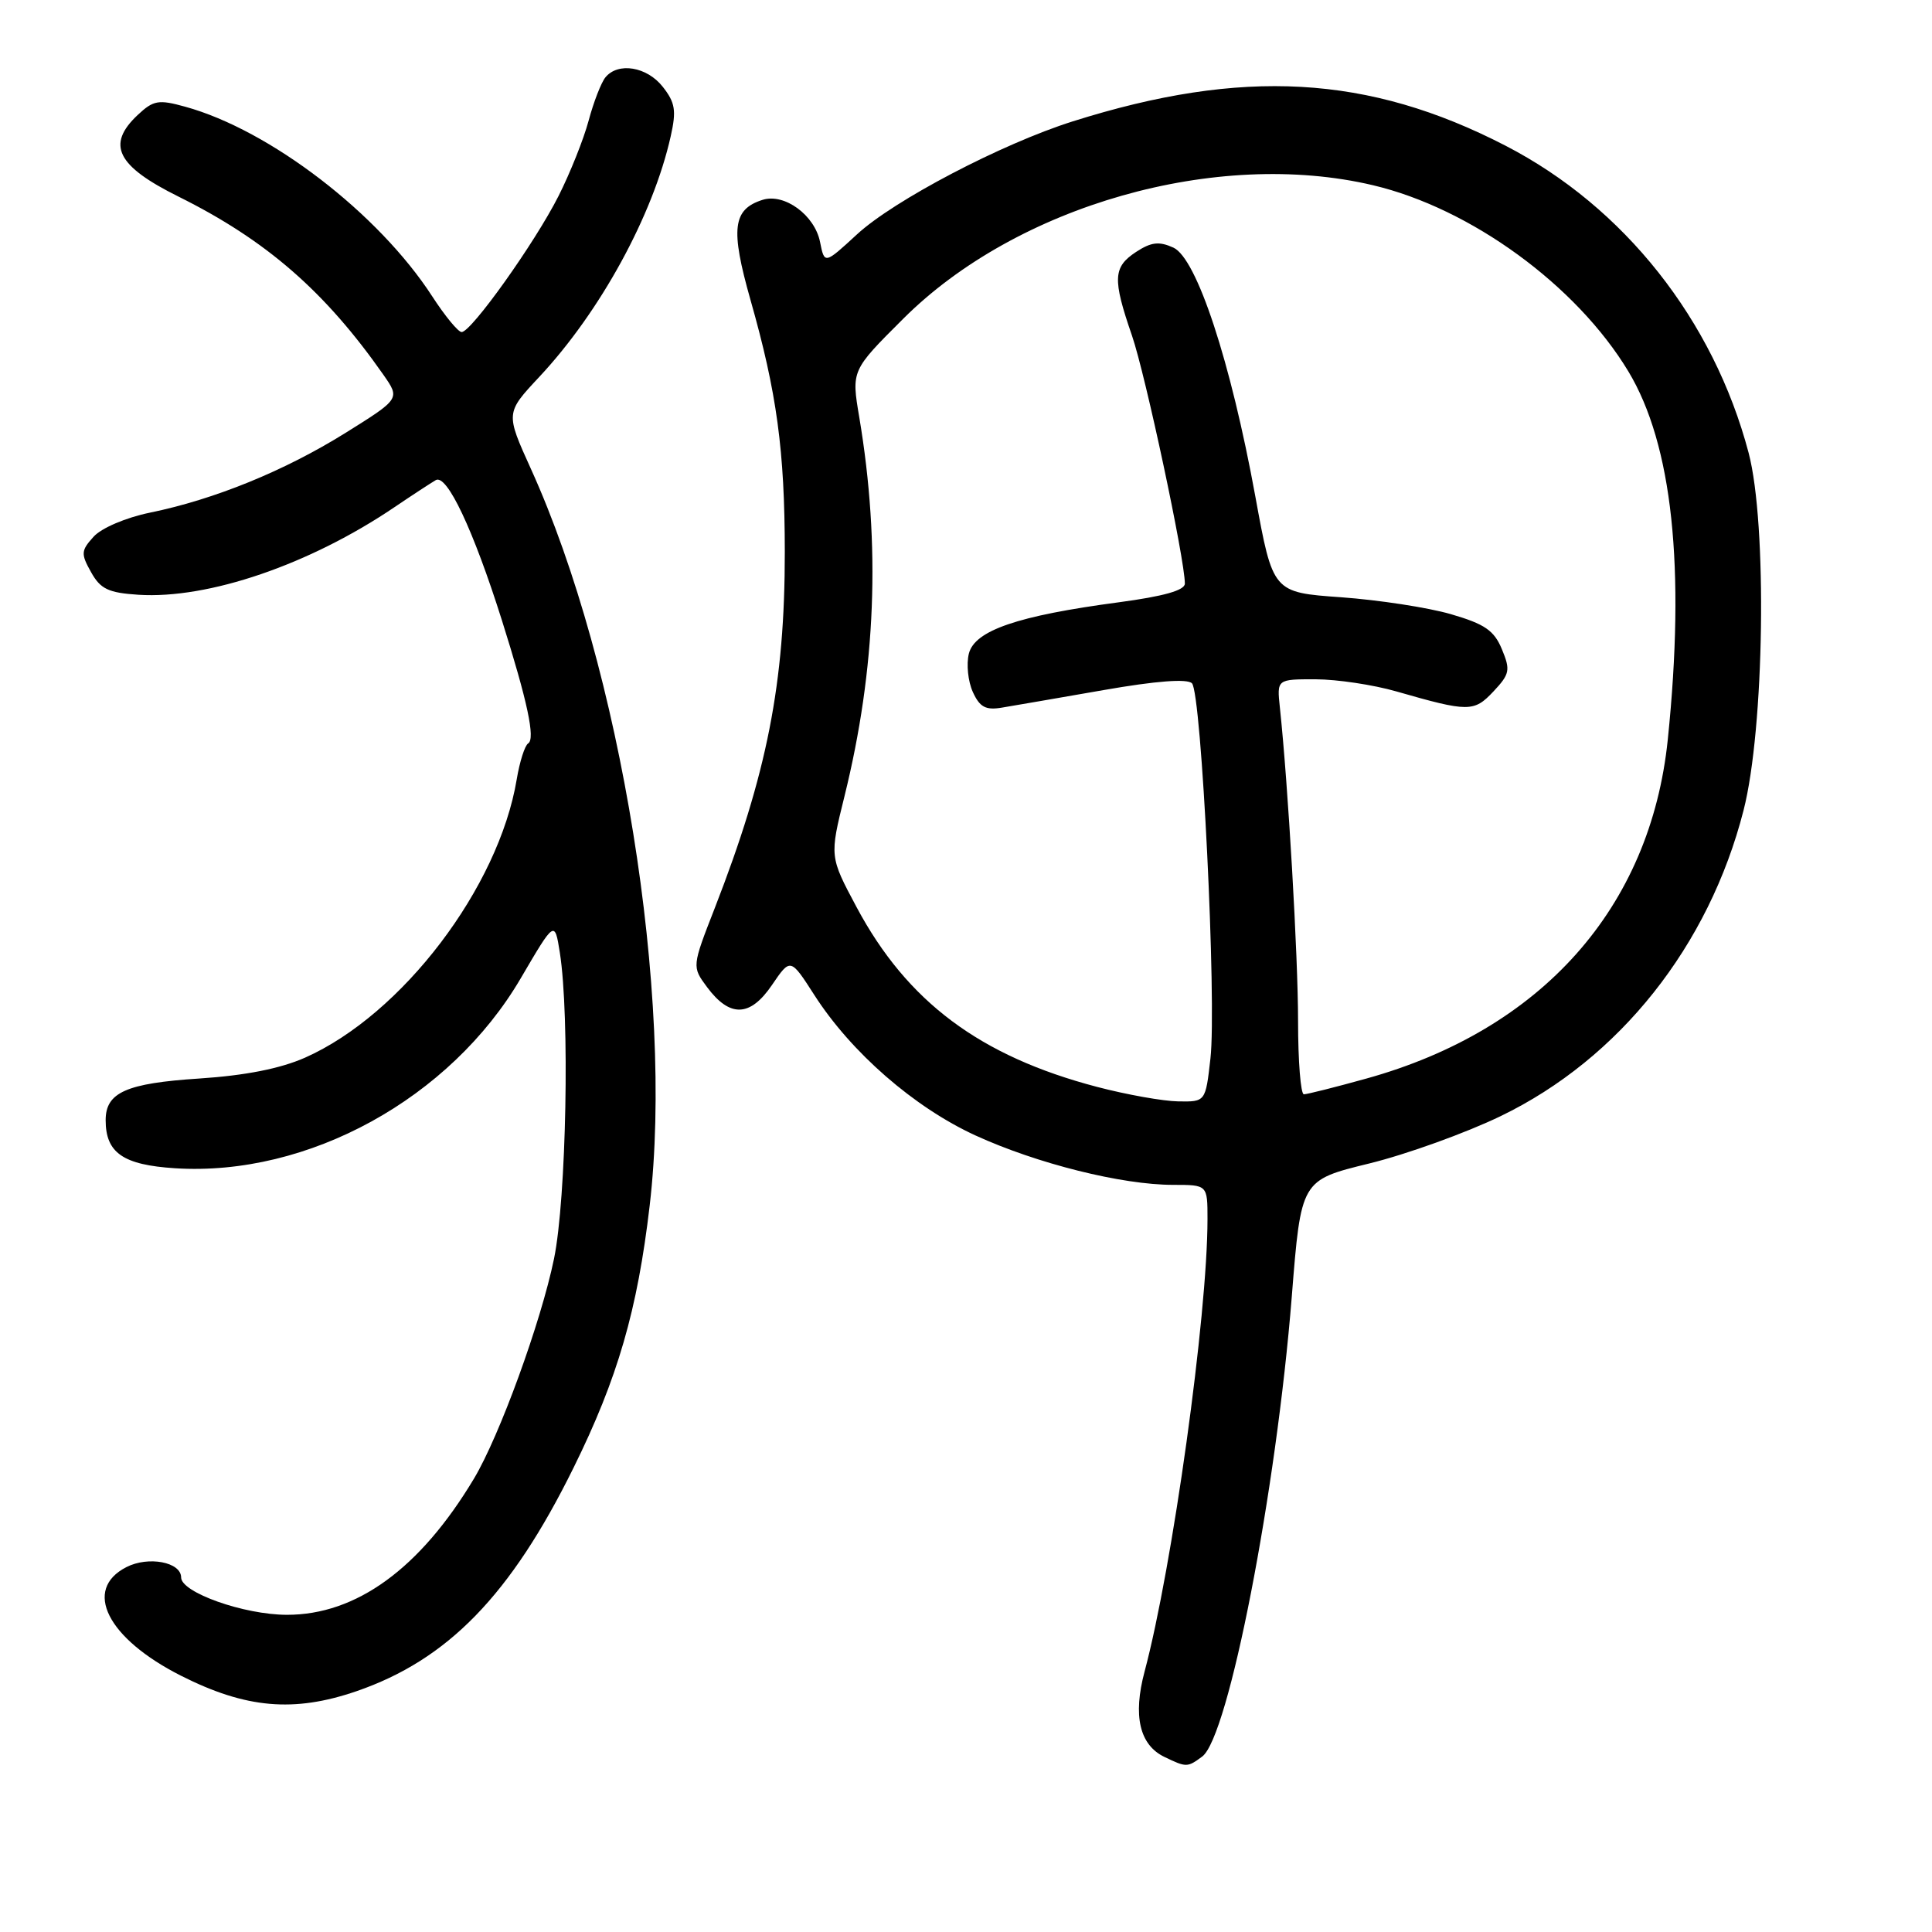 <?xml version="1.0" encoding="UTF-8" standalone="no"?>
<!DOCTYPE svg PUBLIC "-//W3C//DTD SVG 1.1//EN" "http://www.w3.org/Graphics/SVG/1.1/DTD/svg11.dtd" >
<svg xmlns="http://www.w3.org/2000/svg" xmlns:xlink="http://www.w3.org/1999/xlink" version="1.1" viewBox="0 0 256 256">
 <g >
 <path fill="currentColor"
d=" M 159.30 232.75 C 162.79 230.15 169.10 197.73 171.17 171.78 C 172.39 156.38 172.39 156.38 181.42 154.17 C 186.39 152.95 194.24 150.12 198.87 147.88 C 214.58 140.28 226.44 125.34 231.03 107.37 C 233.80 96.56 234.18 69.40 231.70 60.00 C 227.05 42.39 215.20 27.42 199.50 19.31 C 181.33 9.92 164.61 8.98 142.12 16.09 C 132.71 19.07 118.46 26.53 113.55 31.06 C 109.25 35.02 109.25 35.02 108.66 32.06 C 107.95 28.50 103.94 25.57 101.05 26.48 C 97.08 27.74 96.77 30.31 99.44 39.73 C 102.94 52.02 103.98 59.72 103.99 73.12 C 104.00 90.54 101.65 102.49 94.72 120.30 C 91.68 128.09 91.68 128.09 93.69 130.80 C 96.71 134.86 99.40 134.77 102.29 130.52 C 104.74 126.92 104.74 126.92 107.90 131.84 C 112.79 139.46 121.13 146.73 129.27 150.46 C 137.42 154.19 148.65 157.00 155.45 157.00 C 160.00 157.00 160.00 157.00 160.00 161.53 C 160.00 174.29 155.36 207.63 151.66 221.50 C 150.10 227.35 150.99 231.21 154.29 232.80 C 157.21 234.21 157.34 234.20 159.30 232.75 Z  M 47.22 224.10 C 59.34 219.93 67.67 211.36 75.99 194.50 C 81.84 182.66 84.47 173.60 86.09 159.71 C 89.32 132.03 82.28 88.41 70.34 62.11 C 66.99 54.72 66.99 54.72 71.45 49.95 C 79.54 41.30 86.53 28.52 88.87 18.07 C 89.64 14.65 89.47 13.60 87.82 11.50 C 85.72 8.83 81.90 8.20 80.22 10.25 C 79.66 10.94 78.66 13.51 78.00 15.97 C 77.34 18.44 75.54 22.94 74.01 25.97 C 70.88 32.17 62.45 44.00 61.17 44.00 C 60.71 44.00 58.95 41.86 57.26 39.25 C 50.14 28.27 35.76 17.23 24.54 14.14 C 21.00 13.16 20.33 13.28 18.24 15.24 C 14.06 19.17 15.47 21.99 23.65 26.05 C 35.27 31.82 43.07 38.61 50.81 49.67 C 53.02 52.84 53.02 52.84 45.75 57.38 C 37.70 62.39 28.45 66.17 19.86 67.93 C 16.66 68.59 13.43 69.97 12.40 71.12 C 10.73 72.96 10.70 73.38 12.07 75.82 C 13.31 78.05 14.36 78.55 18.35 78.81 C 27.61 79.40 41.04 74.81 52.29 67.19 C 54.61 65.62 57.06 64.02 57.74 63.62 C 59.21 62.76 62.71 70.18 66.51 82.21 C 69.90 92.96 70.96 97.91 69.98 98.51 C 69.54 98.79 68.86 100.92 68.47 103.26 C 66.08 117.61 53.27 134.45 40.41 140.15 C 37.12 141.60 32.50 142.51 26.40 142.91 C 16.73 143.54 14.00 144.75 14.00 148.43 C 14.00 152.76 16.31 154.36 23.20 154.80 C 40.82 155.92 59.67 145.56 69.00 129.63 C 73.50 121.95 73.50 121.95 74.18 126.22 C 75.51 134.66 75.05 158.82 73.41 166.79 C 71.68 175.19 66.19 190.27 62.80 195.93 C 55.67 207.84 47.21 213.99 38.00 213.97 C 32.32 213.96 24.00 211.01 24.00 209.02 C 24.00 206.98 19.65 206.16 16.75 207.65 C 10.94 210.62 14.20 217.10 24.00 222.05 C 32.57 226.38 38.94 226.94 47.22 224.10 Z  M 145.37 144.02 C 129.85 139.95 120.20 132.74 113.50 120.20 C 109.92 113.50 109.92 113.50 111.90 105.50 C 116.07 88.62 116.71 72.26 113.86 55.30 C 112.81 49.09 112.81 49.09 119.66 42.26 C 134.73 27.20 161.22 19.66 181.91 24.54 C 194.89 27.60 208.89 37.81 215.77 49.22 C 221.60 58.91 223.34 75.18 220.99 98.00 C 218.69 120.29 204.28 136.48 181.00 142.93 C 176.90 144.07 173.19 145.00 172.77 145.00 C 172.35 145.00 172.00 140.64 172.00 135.31 C 172.00 126.69 170.68 103.95 169.59 93.75 C 169.19 90.00 169.19 90.00 174.35 90.01 C 177.18 90.02 181.97 90.74 185.00 91.61 C 194.61 94.37 195.30 94.37 197.89 91.62 C 200.05 89.32 200.16 88.79 199.01 86.03 C 197.98 83.54 196.75 82.69 192.25 81.38 C 189.22 80.50 182.68 79.50 177.71 79.14 C 168.66 78.50 168.66 78.50 166.34 65.79 C 163.07 47.88 158.57 34.22 155.48 32.81 C 153.58 31.95 152.55 32.07 150.54 33.38 C 147.48 35.39 147.40 36.95 149.99 44.46 C 151.79 49.69 157.00 74.13 157.00 77.33 C 157.00 78.22 154.21 79.01 148.22 79.81 C 134.84 81.59 129.15 83.54 128.38 86.61 C 128.03 88.01 128.27 90.29 128.90 91.68 C 129.82 93.71 130.61 94.13 132.78 93.76 C 134.28 93.51 140.33 92.47 146.23 91.44 C 153.19 90.22 157.31 89.91 157.94 90.54 C 159.21 91.81 161.23 132.81 160.39 140.25 C 159.74 146.00 159.74 146.00 156.12 145.94 C 154.13 145.91 149.29 145.05 145.37 144.02 Z "/>
</g>
</svg>